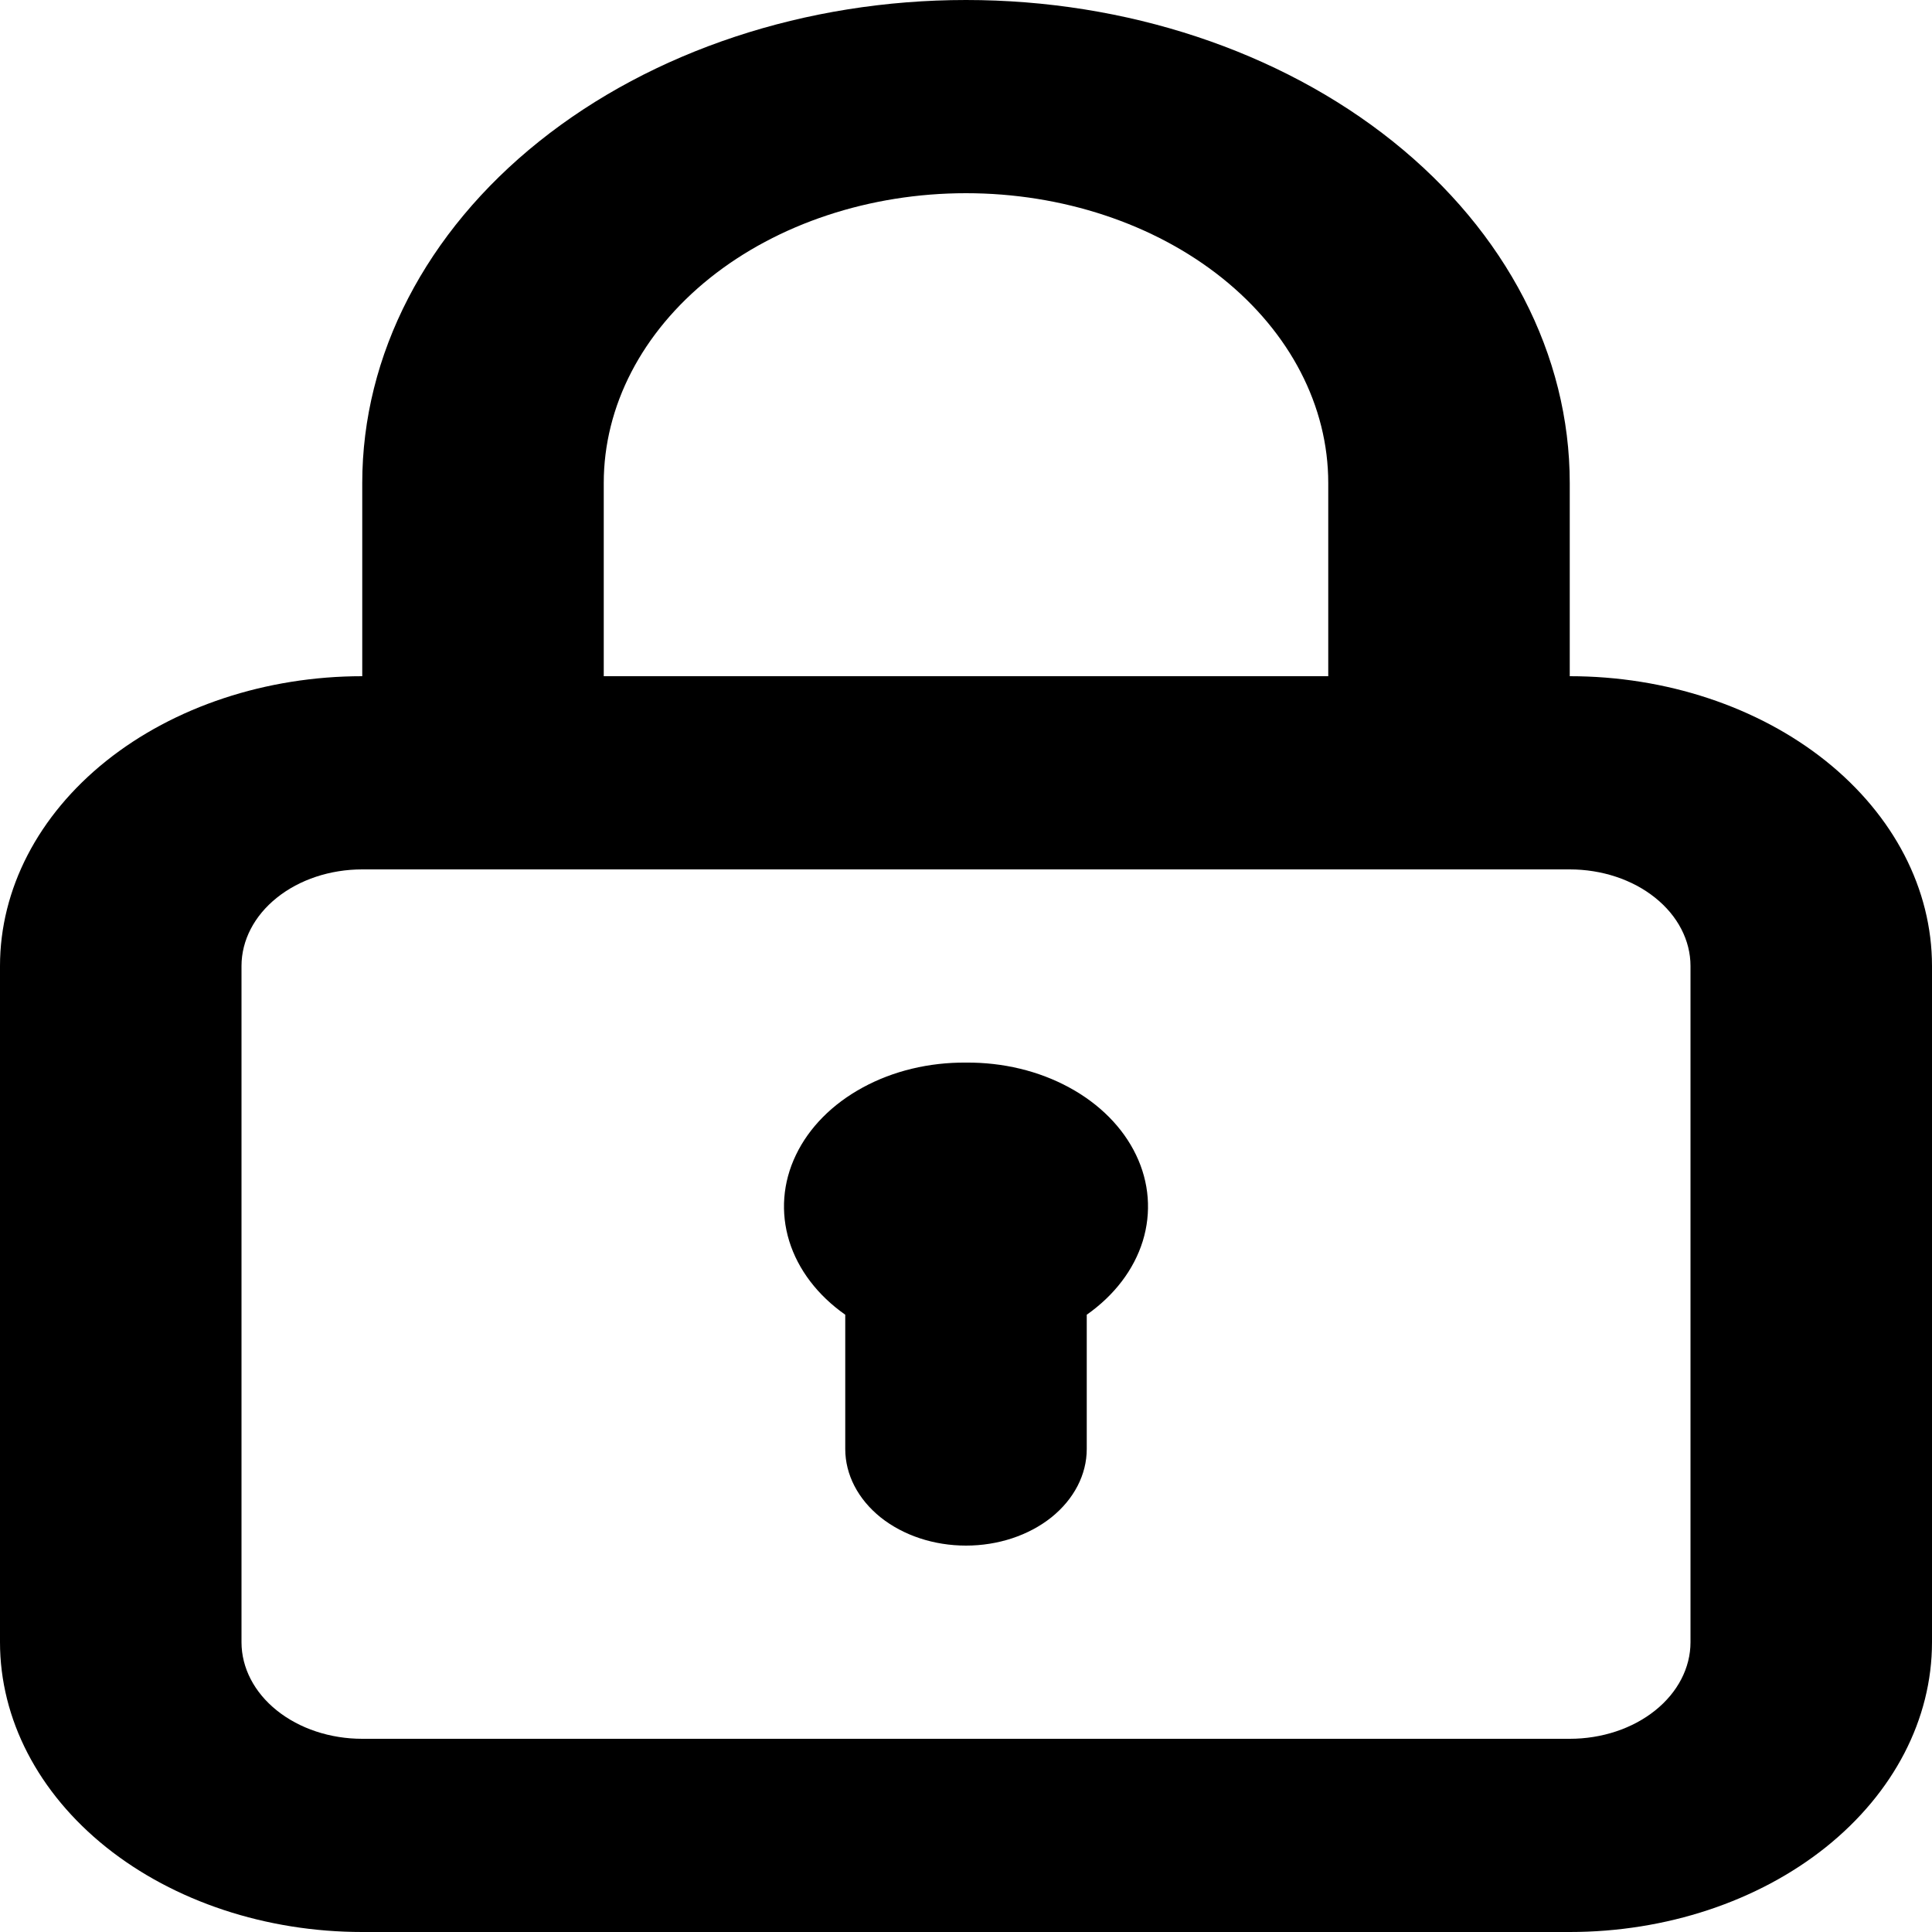 <svg width="24" height="24" viewBox="0 0 24 24" fill="none" xmlns="http://www.w3.org/2000/svg">
<path d="M12 13.2C11.543 13.196 11.096 13.303 10.718 13.509C10.34 13.714 10.05 14.007 9.887 14.348C9.723 14.689 9.695 15.062 9.804 15.417C9.914 15.772 10.157 16.091 10.5 16.332V18C10.5 18.318 10.658 18.623 10.939 18.849C11.221 19.074 11.602 19.2 12 19.2C12.398 19.2 12.779 19.074 13.061 18.849C13.342 18.623 13.5 18.318 13.5 18V16.332C13.843 16.091 14.086 15.772 14.196 15.417C14.305 15.062 14.277 14.689 14.113 14.348C13.95 14.007 13.66 13.714 13.282 13.509C12.904 13.303 12.457 13.196 12 13.2ZM19.5 8.4V6C19.5 4.409 18.71 2.883 17.303 1.757C15.897 0.632 13.989 0 12 0C10.011 0 8.103 0.632 6.697 1.757C5.29 2.883 4.5 4.409 4.5 6V8.4C3.307 8.4 2.162 8.779 1.318 9.454C0.474 10.13 0 11.045 0 12V20.4C0 21.355 0.474 22.27 1.318 22.946C2.162 23.621 3.307 24 4.5 24H19.5C20.694 24 21.838 23.621 22.682 22.946C23.526 22.27 24 21.355 24 20.4V12C24 11.045 23.526 10.13 22.682 9.454C21.838 8.779 20.694 8.4 19.5 8.4ZM7.5 6C7.5 5.045 7.974 4.13 8.818 3.454C9.662 2.779 10.806 2.4 12 2.4C13.194 2.4 14.338 2.779 15.182 3.454C16.026 4.13 16.5 5.045 16.5 6V8.4H7.5V6ZM21 20.4C21 20.718 20.842 21.023 20.561 21.248C20.279 21.474 19.898 21.6 19.5 21.6H4.5C4.102 21.6 3.721 21.474 3.439 21.248C3.158 21.023 3 20.718 3 20.4V12C3 11.682 3.158 11.377 3.439 11.152C3.721 10.926 4.102 10.8 4.5 10.8H19.5C19.898 10.8 20.279 10.926 20.561 11.152C20.842 11.377 21 11.682 21 12V20.4Z" fill="#000000"/>
</svg>
